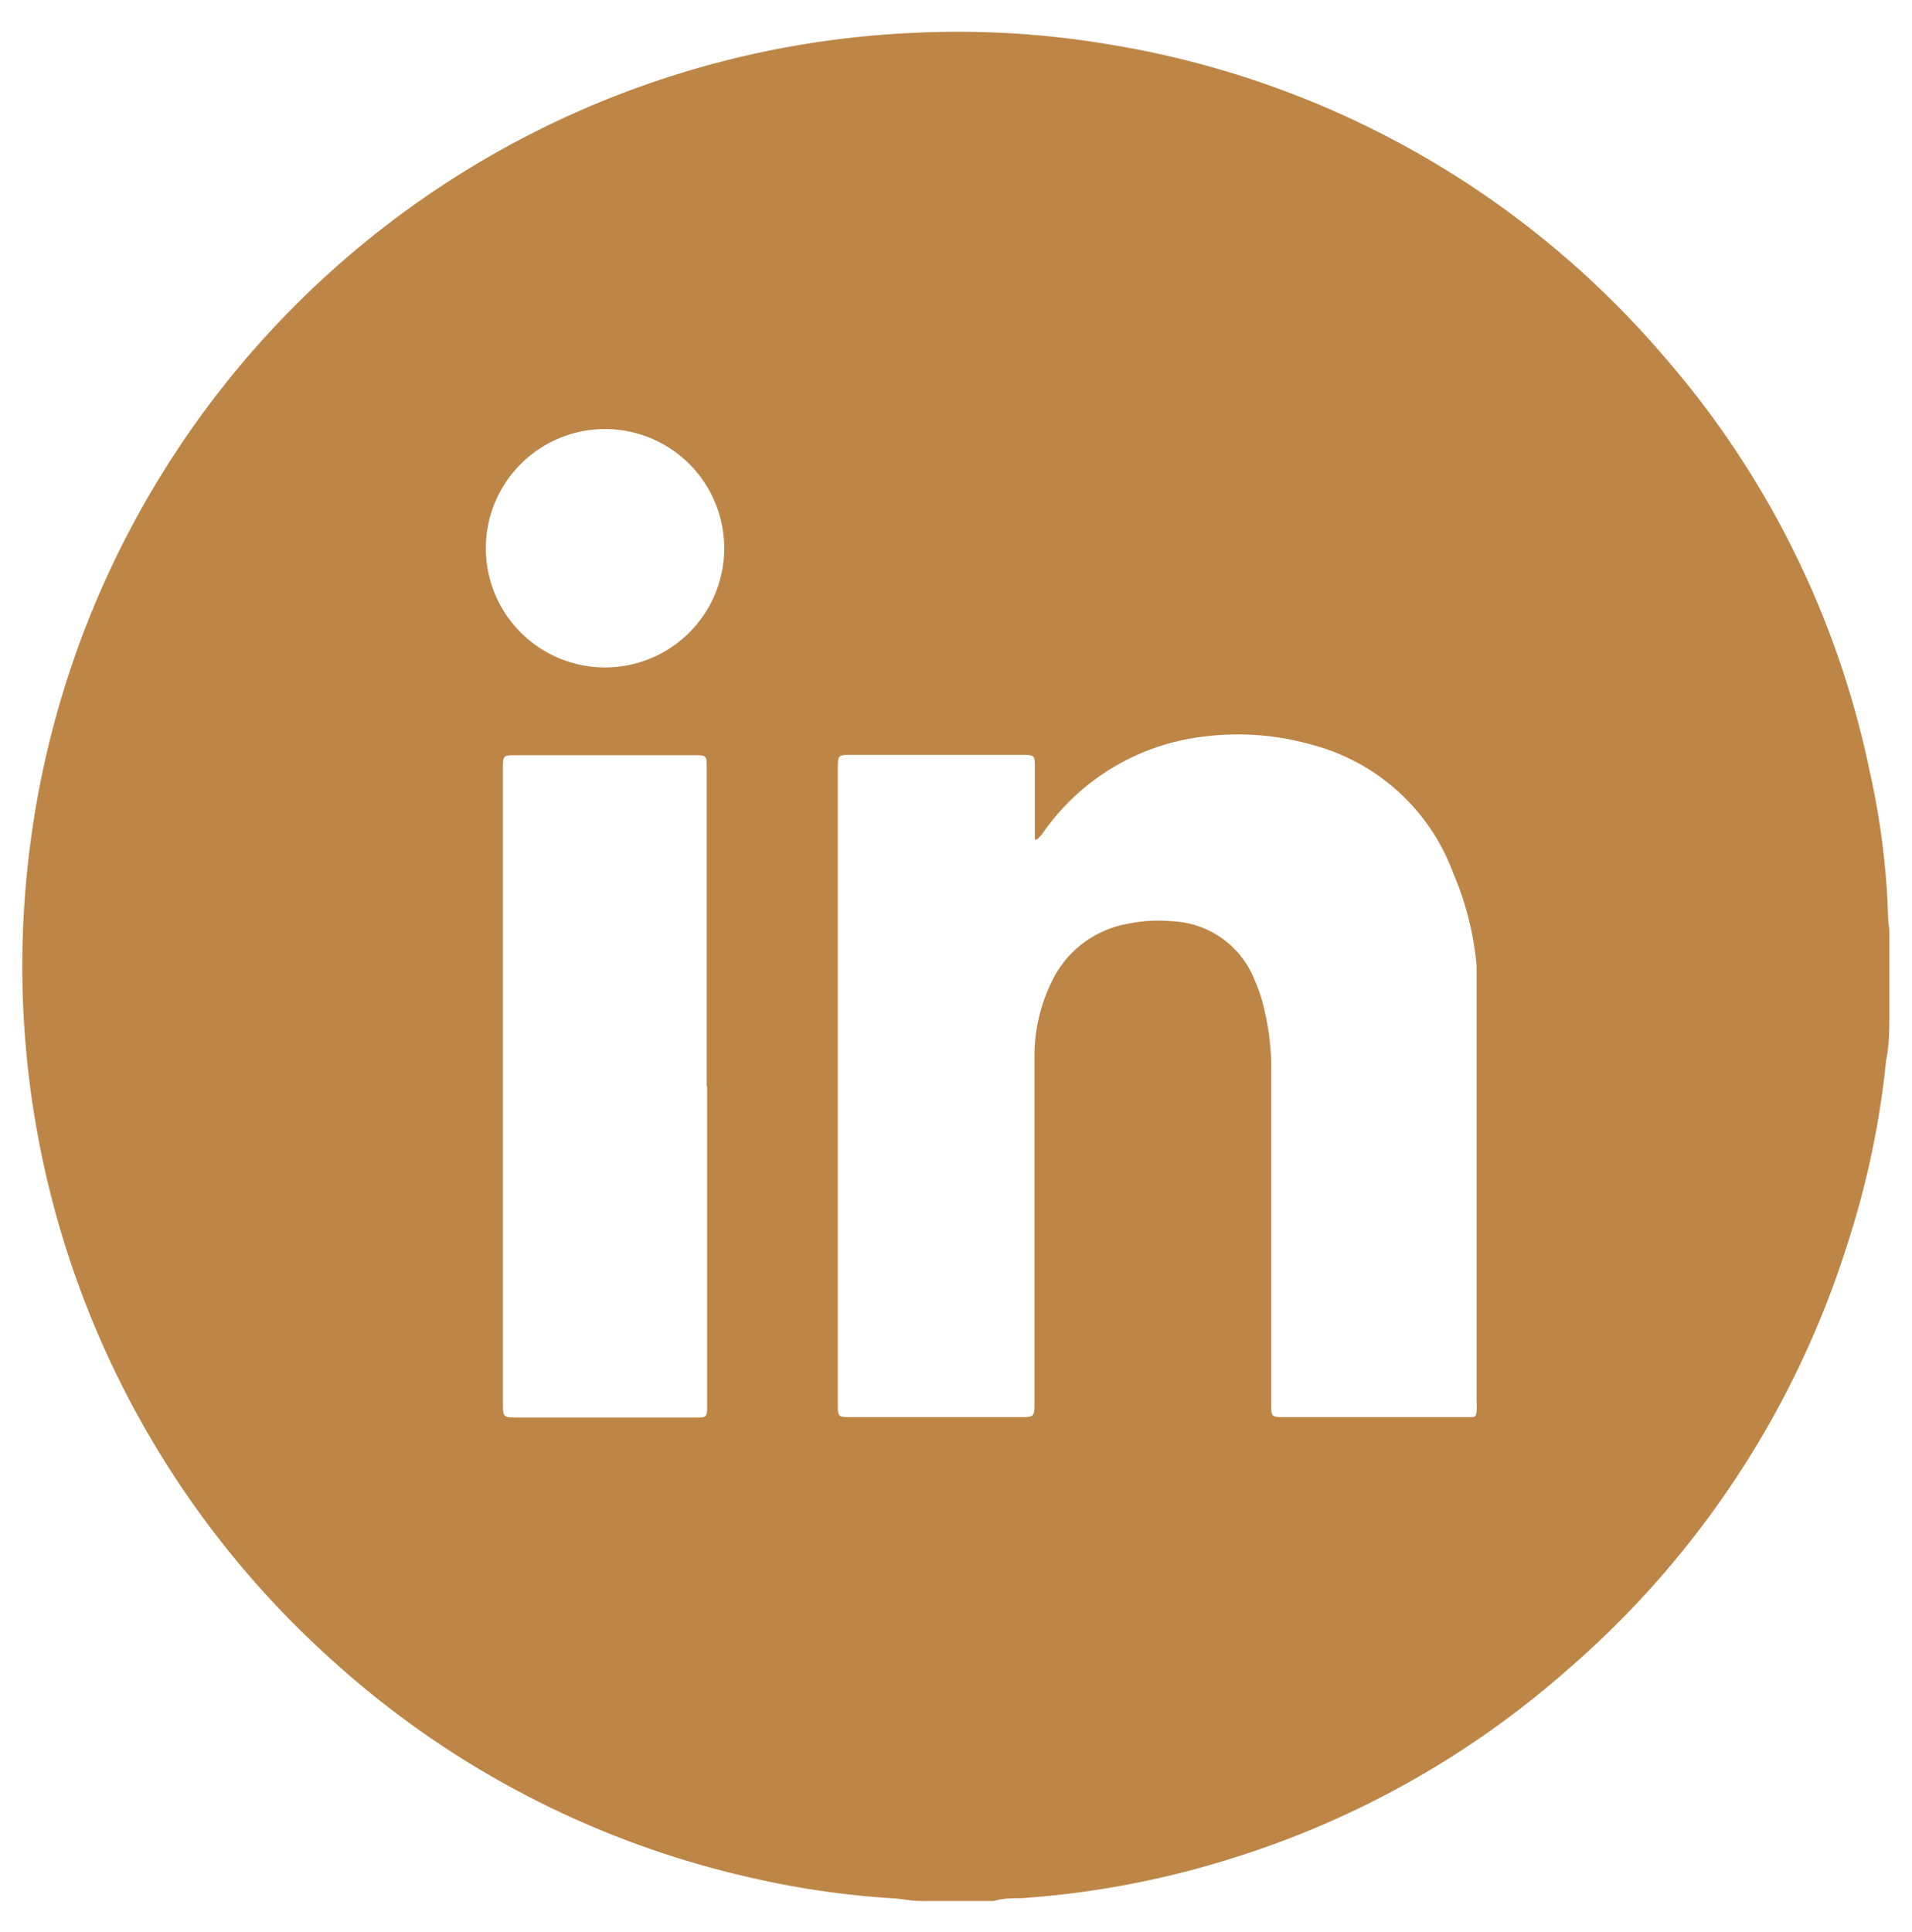 <svg id="Layer_1" data-name="Layer 1" xmlns="http://www.w3.org/2000/svg" viewBox="0 0 48.13 48.63"><defs><style>.cls-1{fill:#bd8647;}</style></defs><title>1</title><g id="ZHF7nR.tif"><path class="cls-1" d="M47.56,23.38v1.84l0,.29c0,.39,0,.79-.08,1.17a22.13,22.13,0,0,1-1,4.71,23.46,23.46,0,0,1-7,10.62A23.18,23.18,0,0,1,31,46.78a22.73,22.73,0,0,1-5.3,1c-.23,0-.45,0-.68.07H23.16c-.24,0-.48-.06-.72-.07a21.8,21.8,0,0,1-3.68-.55A23.31,23.31,0,0,1,8.35,41.78,23.47,23.47,0,0,1,.58,23.38a24.09,24.09,0,0,1,.28-2.81A23.47,23.47,0,0,1,22.93.83a22.91,22.91,0,0,1,5,.29A23.28,23.28,0,0,1,41.85,8.93a23,23,0,0,1,5.22,10.51,19.2,19.2,0,0,1,.46,3.69A2.13,2.13,0,0,0,47.56,23.38ZM26.11,21.13h-.06V19.34c0-.34,0-.34-.35-.34H21.45c-.35,0-.36,0-.36.34q0,8,0,16c0,.32,0,.33.32.33h4.25c.38,0,.38,0,.38-.38V27.1c0-.2,0-.4,0-.6a4.26,4.26,0,0,1,.42-1.76,2.62,2.62,0,0,1,1.89-1.48,3.81,3.81,0,0,1,1.17-.07,2.33,2.33,0,0,1,2.07,1.5,3.76,3.76,0,0,1,.24.74A6.39,6.39,0,0,1,32,27v8.33c0,.34,0,.34.35.34H37c.13,0,.16,0,.17-.16a2.26,2.26,0,0,0,0-.26c0-3.21,0-6.42,0-9.63,0-.44,0-.88,0-1.31A7.61,7.61,0,0,0,36.59,22,5.2,5.2,0,0,0,33,18.74a6.78,6.78,0,0,0-2.69-.2A5.74,5.74,0,0,0,26.23,21Zm-8.32,6.21h0v-8c0-.33,0-.33-.32-.33H13c-.34,0-.34,0-.34.35v1.78q0,7.08,0,14.16c0,.38,0,.38.39.38h4.58c.13,0,.16-.05.17-.17V27.34Zm.44-13.6a3,3,0,1,0-3.05,3.06A3,3,0,0,0,18.23,13.74Z"/></g></svg>
